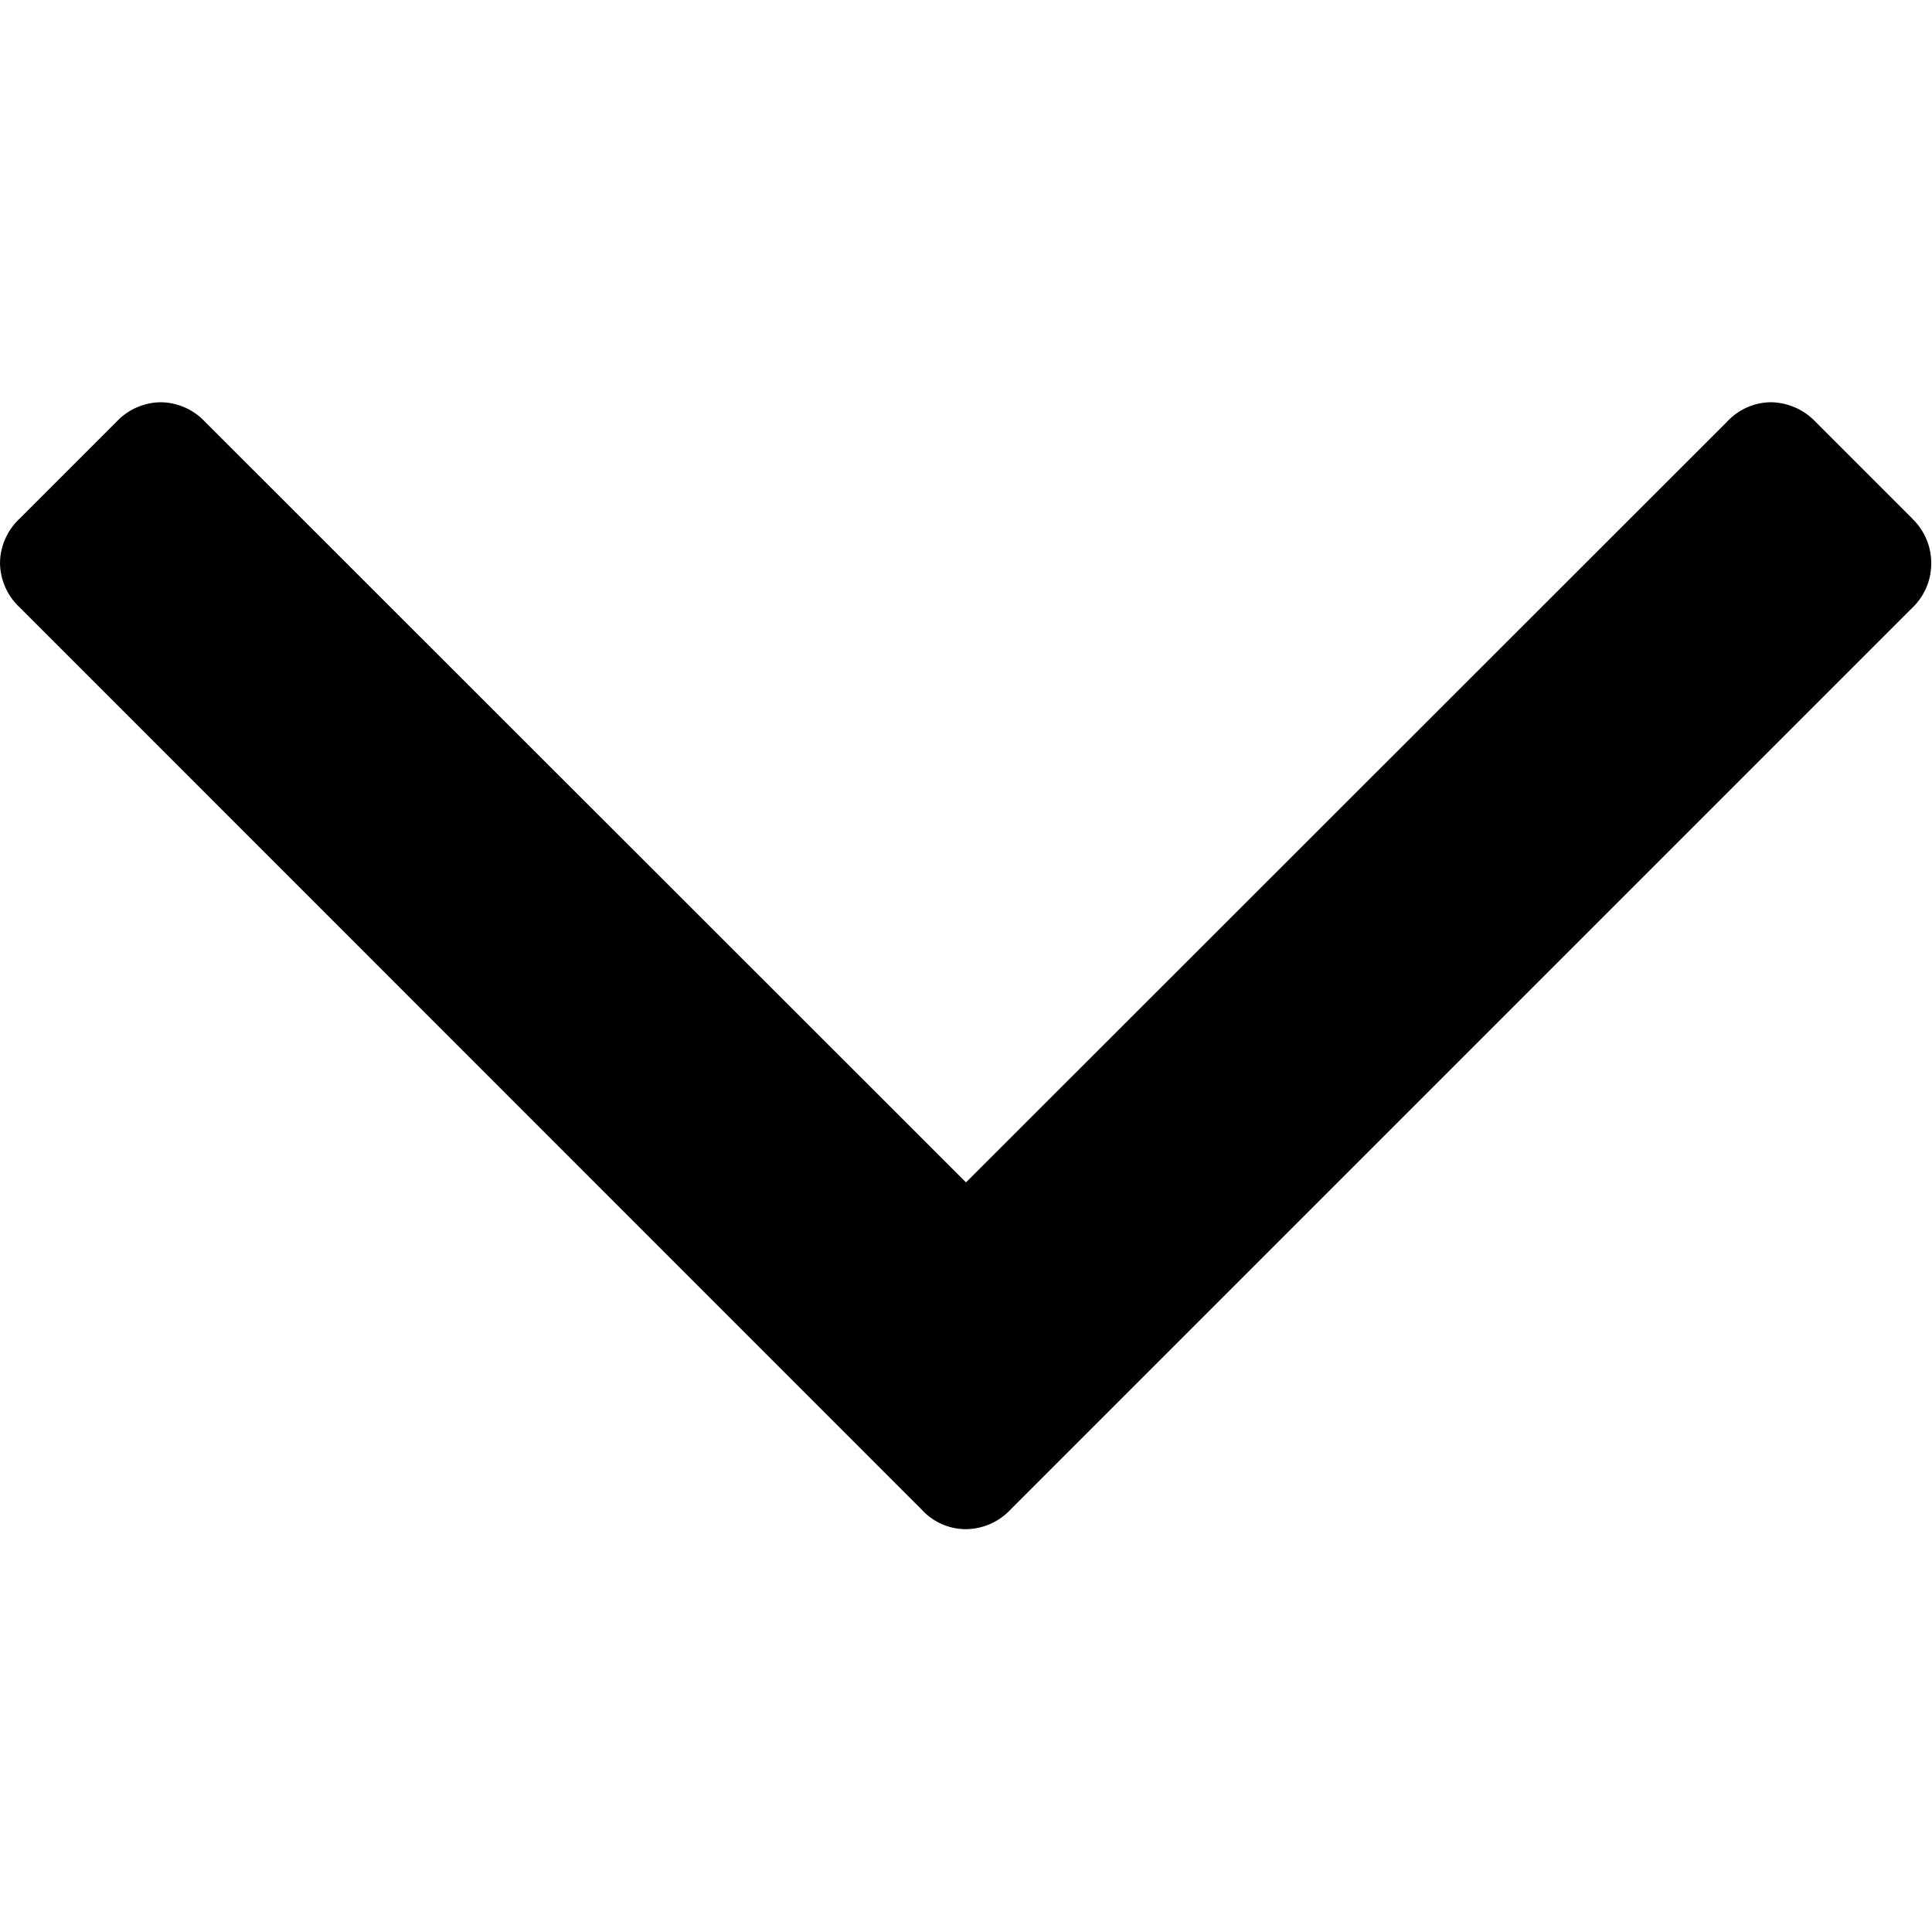 <svg xmlns="http://www.w3.org/2000/svg" width="10" height="10"><path d="M9.898 2.684l-.5-.5a.327.327 0 00-.23-.102.314.314 0 00-.23.102L5 6.12 1.062 2.184a.32.32 0 00-.23-.102.32.32 0 00-.23.102l-.5.5a.32.32 0 00-.102.23.32.32 0 00.102.23L4.77 7.813a.31.31 0 00.23.102.32.32 0 00.23-.101l4.668-4.668a.316.316 0 00.098-.23.316.316 0 00-.098-.231zm0 0" id="surface1"/></svg>